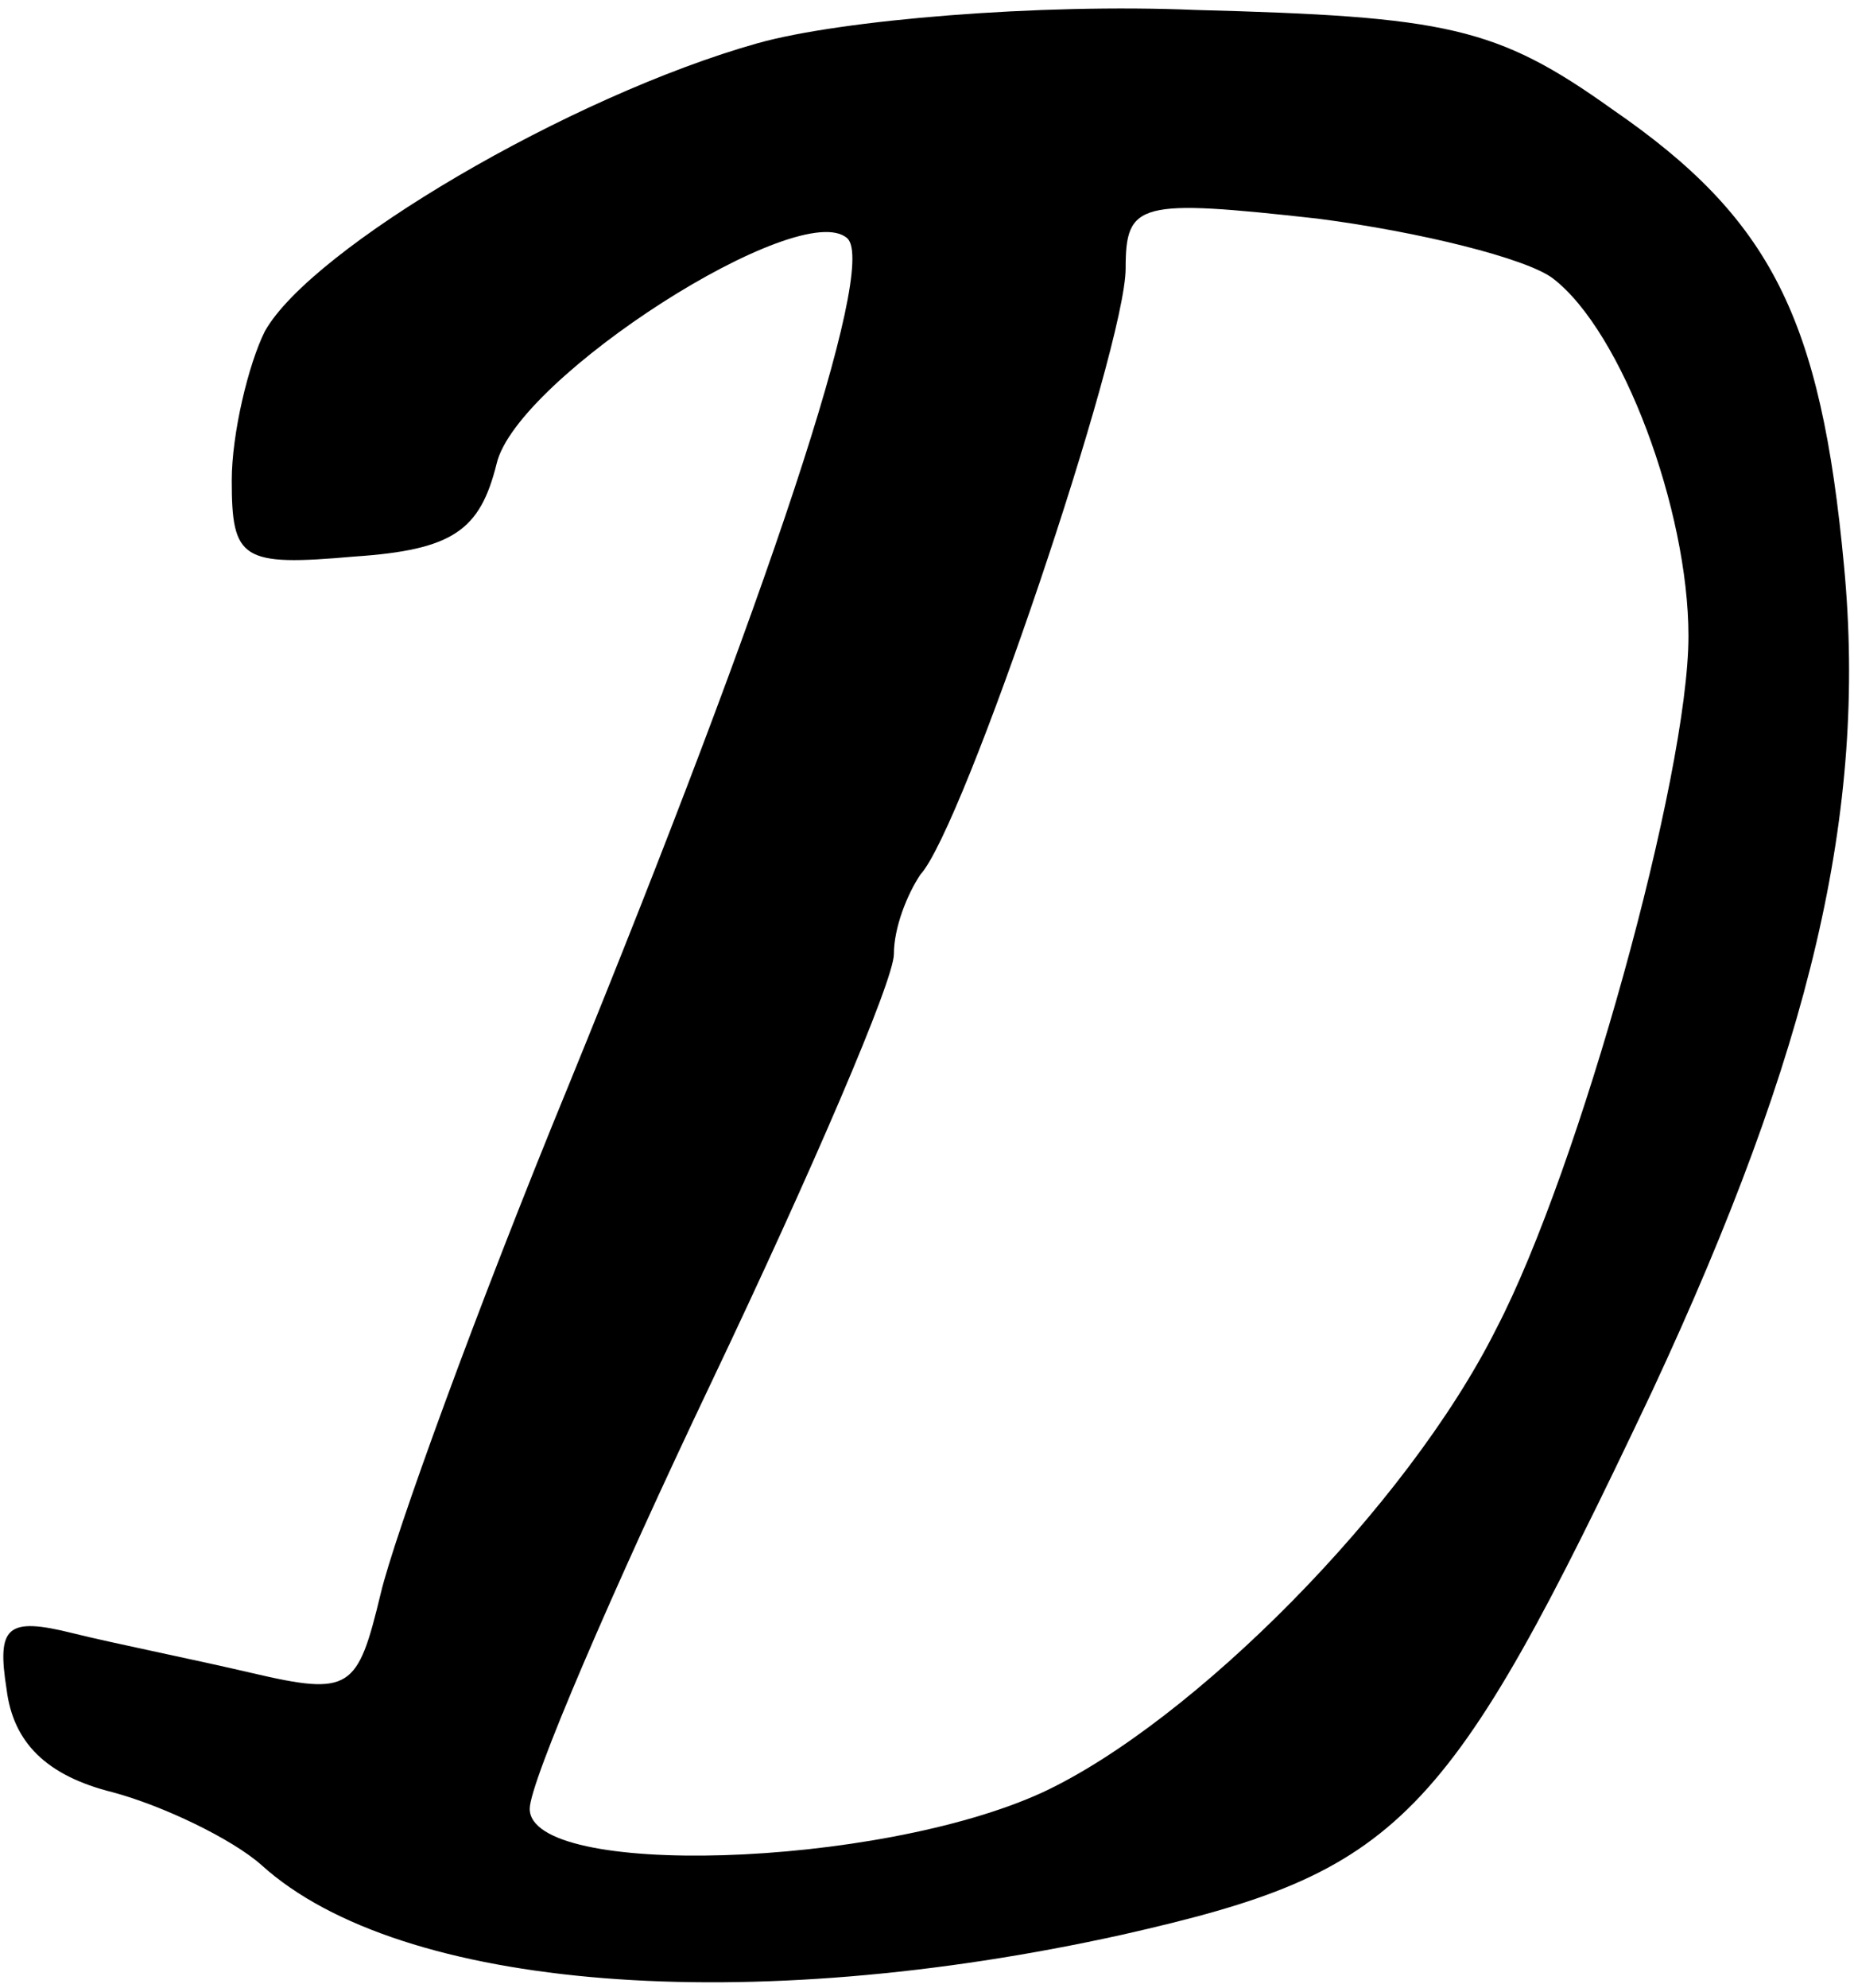 <?xml version="1.0" standalone="no"?>
<!DOCTYPE svg PUBLIC "-//W3C//DTD SVG 20010904//EN"
 "http://www.w3.org/TR/2001/REC-SVG-20010904/DTD/svg10.dtd">
<svg version="1.0" xmlns="http://www.w3.org/2000/svg"
 width="56pt" height="60pt" viewBox="0 0 56 60"
 preserveAspectRatio="xMidYMid meet">
<g transform="translate(0,60) scale(0.1,-0.1)"
fill="#000000" stroke="none">
<path d="M229 587 c-57 -16 -135 -62 -149 -87 -5 -10 -10 -31 -10 -45 0 -24 3
-26 37 -23 30 2 38 8 43 28 6 26 92 81 106 68 9 -9 -24 -108 -84 -255 -28 -68
-53 -137 -57 -154 -7 -29 -9 -31 -39 -24 -17 4 -42 9 -54 12 -20 5 -23 2 -20
-17 2 -16 12 -26 32 -31 15 -4 36 -14 45 -22 42 -38 147 -46 260 -21 84 19 98
33 160 164 48 103 65 175 58 249 -7 75 -22 105 -70 138 -35 25 -50 28 -126 30
-47 2 -107 -3 -132 -10z m240 -71 c21 -16 41 -70 41 -108 0 -42 -33 -161 -58
-209 -27 -54 -92 -119 -137 -140 -50 -23 -155 -26 -155 -5 0 8 25 66 55 129
30 63 55 121 55 129 0 8 4 18 8 24 13 14 62 159 62 183 0 20 4 21 58 15 31 -4
63 -12 71 -18z"/>
</g>
</svg>
